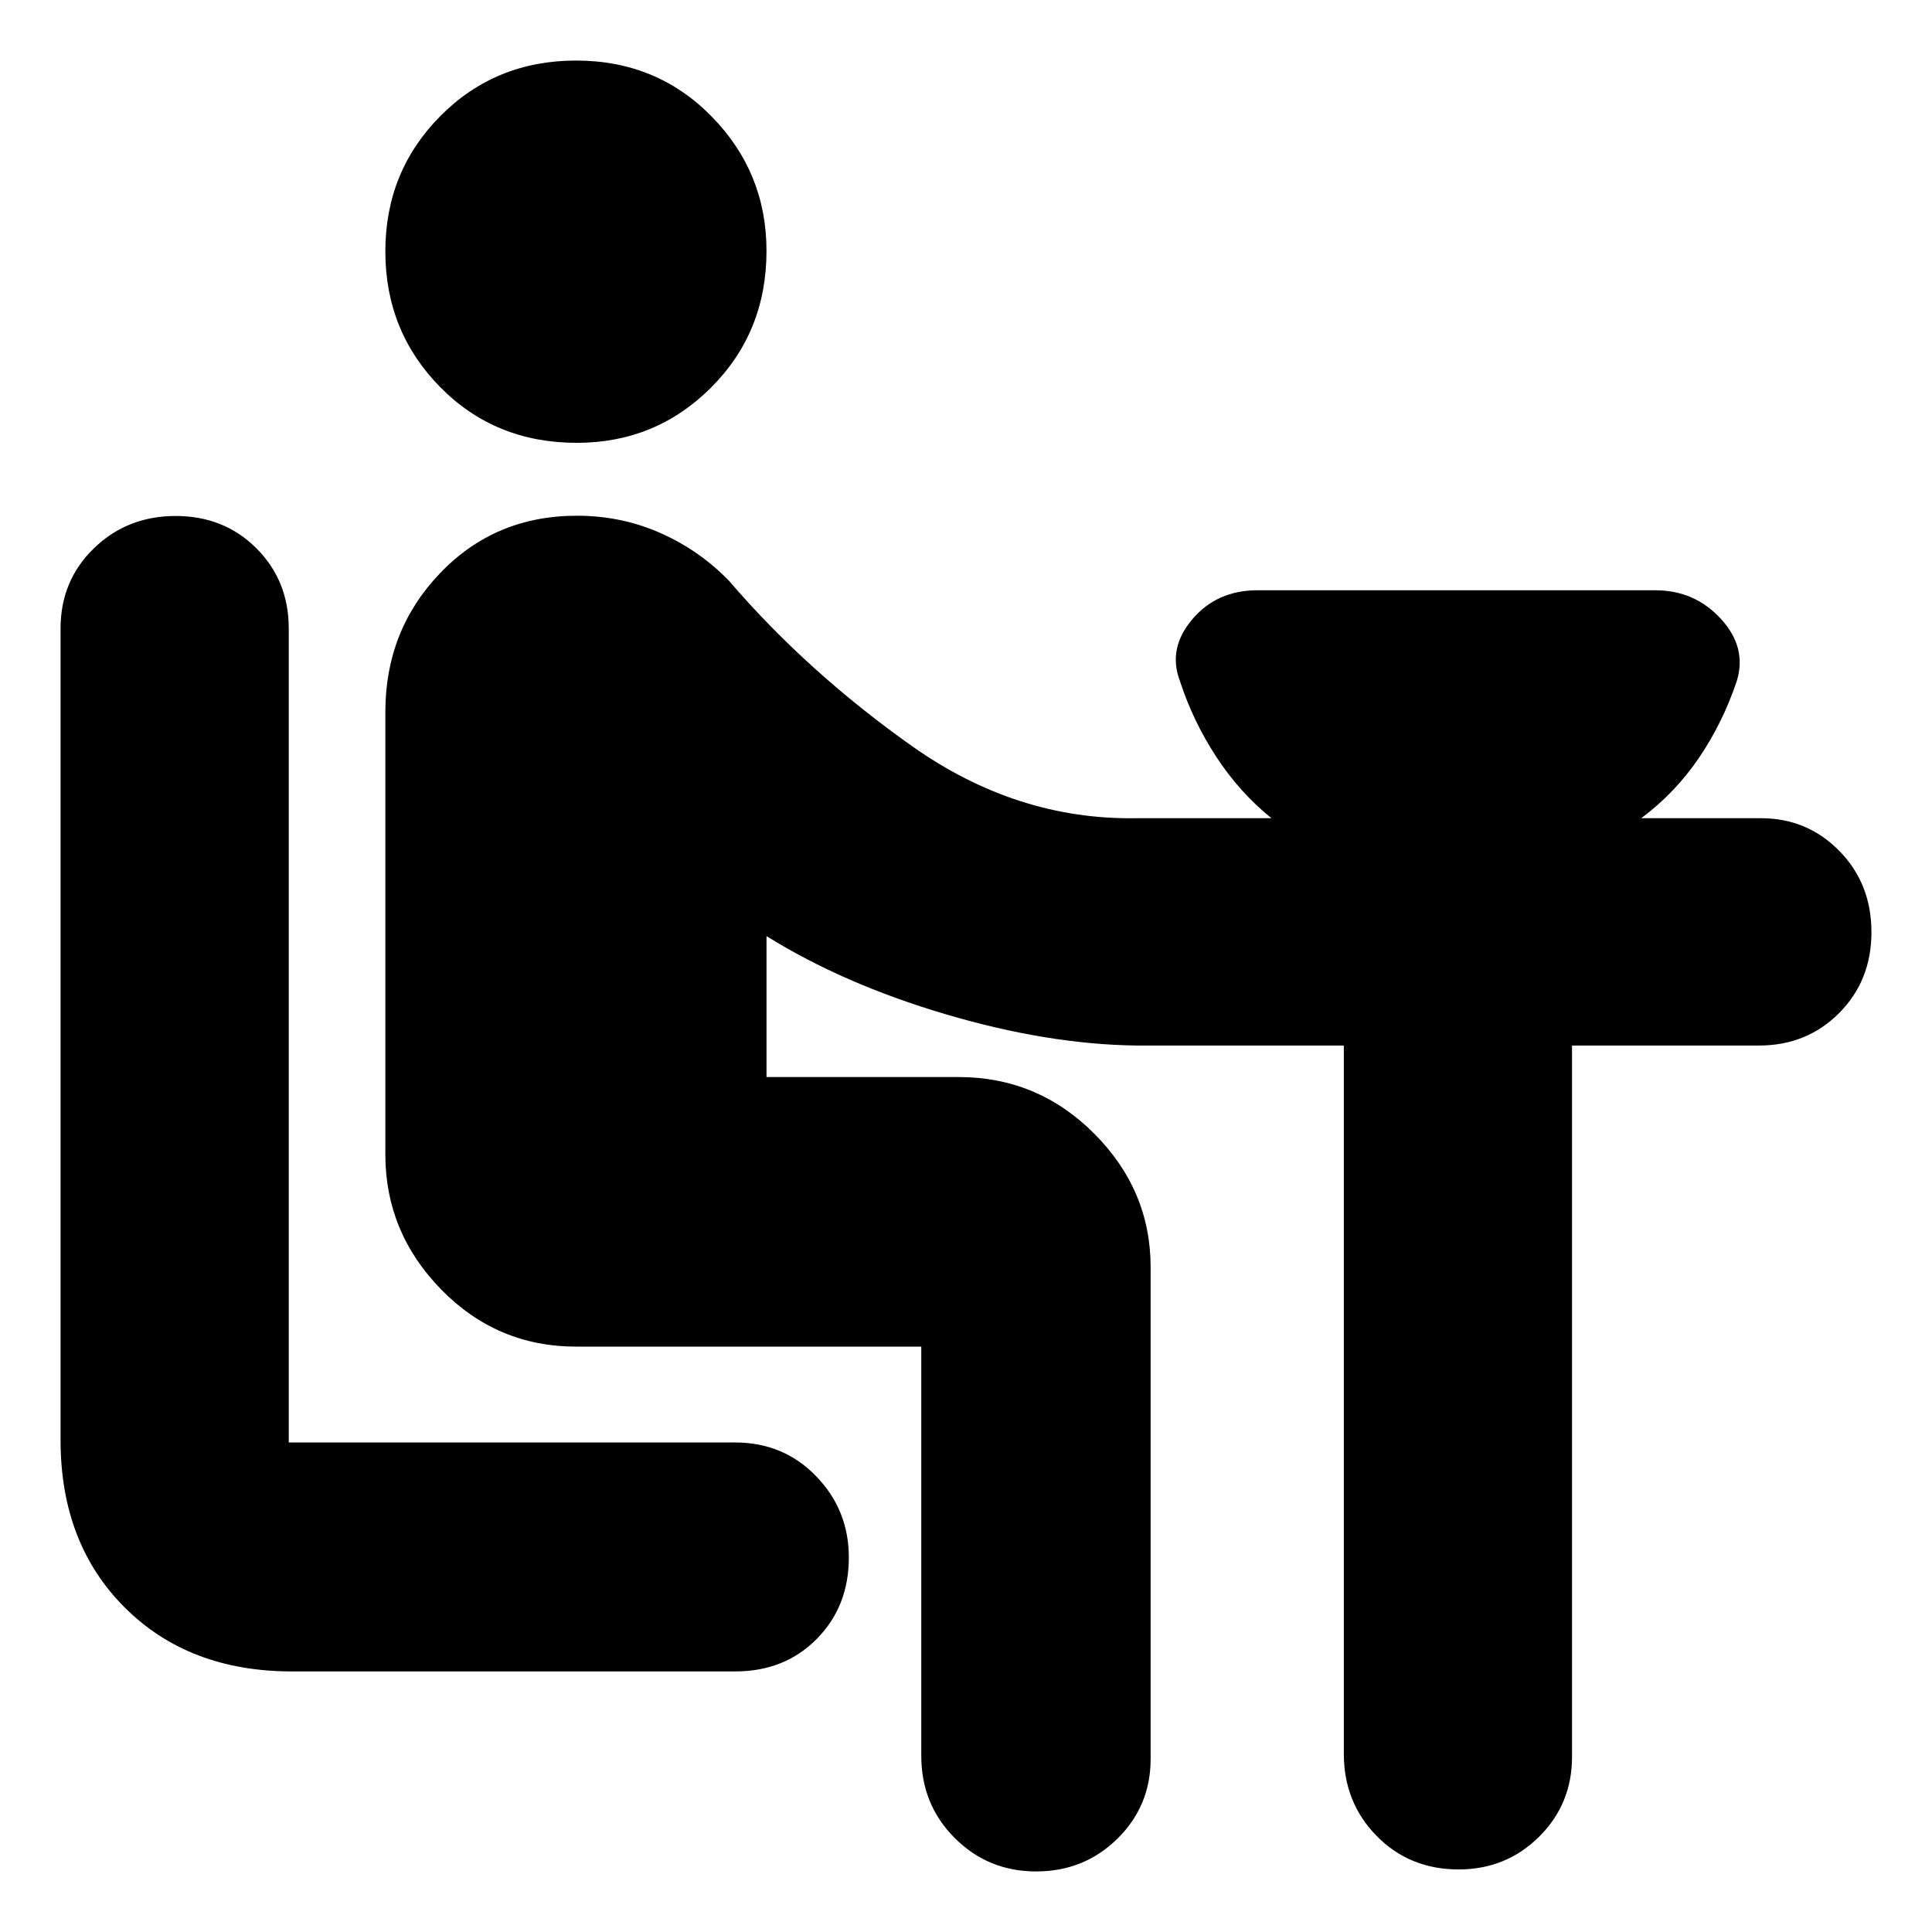 <svg xmlns="http://www.w3.org/2000/svg" height="20" viewBox="0 -960 960 960" width="20"><path d="M145.04-129.48q-51.3 0-83.13-31.83-31.82-31.82-31.82-83.12V-647.7q0-23.76 16.55-39.83 16.55-16.08 40.64-16.08t40.15 16.08q16.05 16.07 16.05 39.83v404.46H365.3q24.01 0 40.24 16.77 16.24 16.77 16.24 40.36 0 24.38-15.96 40.5-15.96 16.13-40.52 16.13H145.04Zm141.54-610.48q-40.58 0-67.84-27.68-27.26-27.68-27.26-67.43 0-39.76 27.36-67.3 27.35-27.54 67.43-27.54 40.08 0 67.34 27.79 27.26 27.79 27.26 66.82 0 40.26-27.47 67.8t-66.82 27.54Zm171.2 652.4v-203.31H286.39q-39.44 0-67.18-28.4-27.73-28.39-27.73-67.08v-219.91q0-40.62 27.3-69.05t67.88-28.43q22.1 0 41.44 8.57 19.35 8.56 34.07 23.69 38.87 45.31 90.95 82.18 52.09 36.86 111.58 35.86h67.08q-15.85-12.78-27.44-30.54-11.6-17.76-18.04-37.63-6.13-16.13 6.1-30.61t32.43-14.48h197.65q19.59 0 32.62 14.2 13.03 14.2 7.9 30.89-7 20.87-18.85 38.26-11.84 17.39-28.63 29.91H875q23 0 38.96 16.27 15.95 16.26 15.95 40.35 0 24.1-16.07 40.22-16.08 16.12-39.84 16.12h-92.87V-87q0 23.43-16.37 39.67-16.38 16.24-39.97 16.24-24.37 0-40.71-16.61t-16.34-40.86v-351.92H564.7q-44.22-.56-94.98-15.6-50.75-15.03-88.85-38.79v70.04h95.39q39.39 0 67.43 28.11 28.05 28.1 28.05 66.37V-86q0 23.43-16.54 39.67-16.53 16.24-40.35 16.24T474.4-46.7q-16.62-16.61-16.62-40.86Z"/></svg>